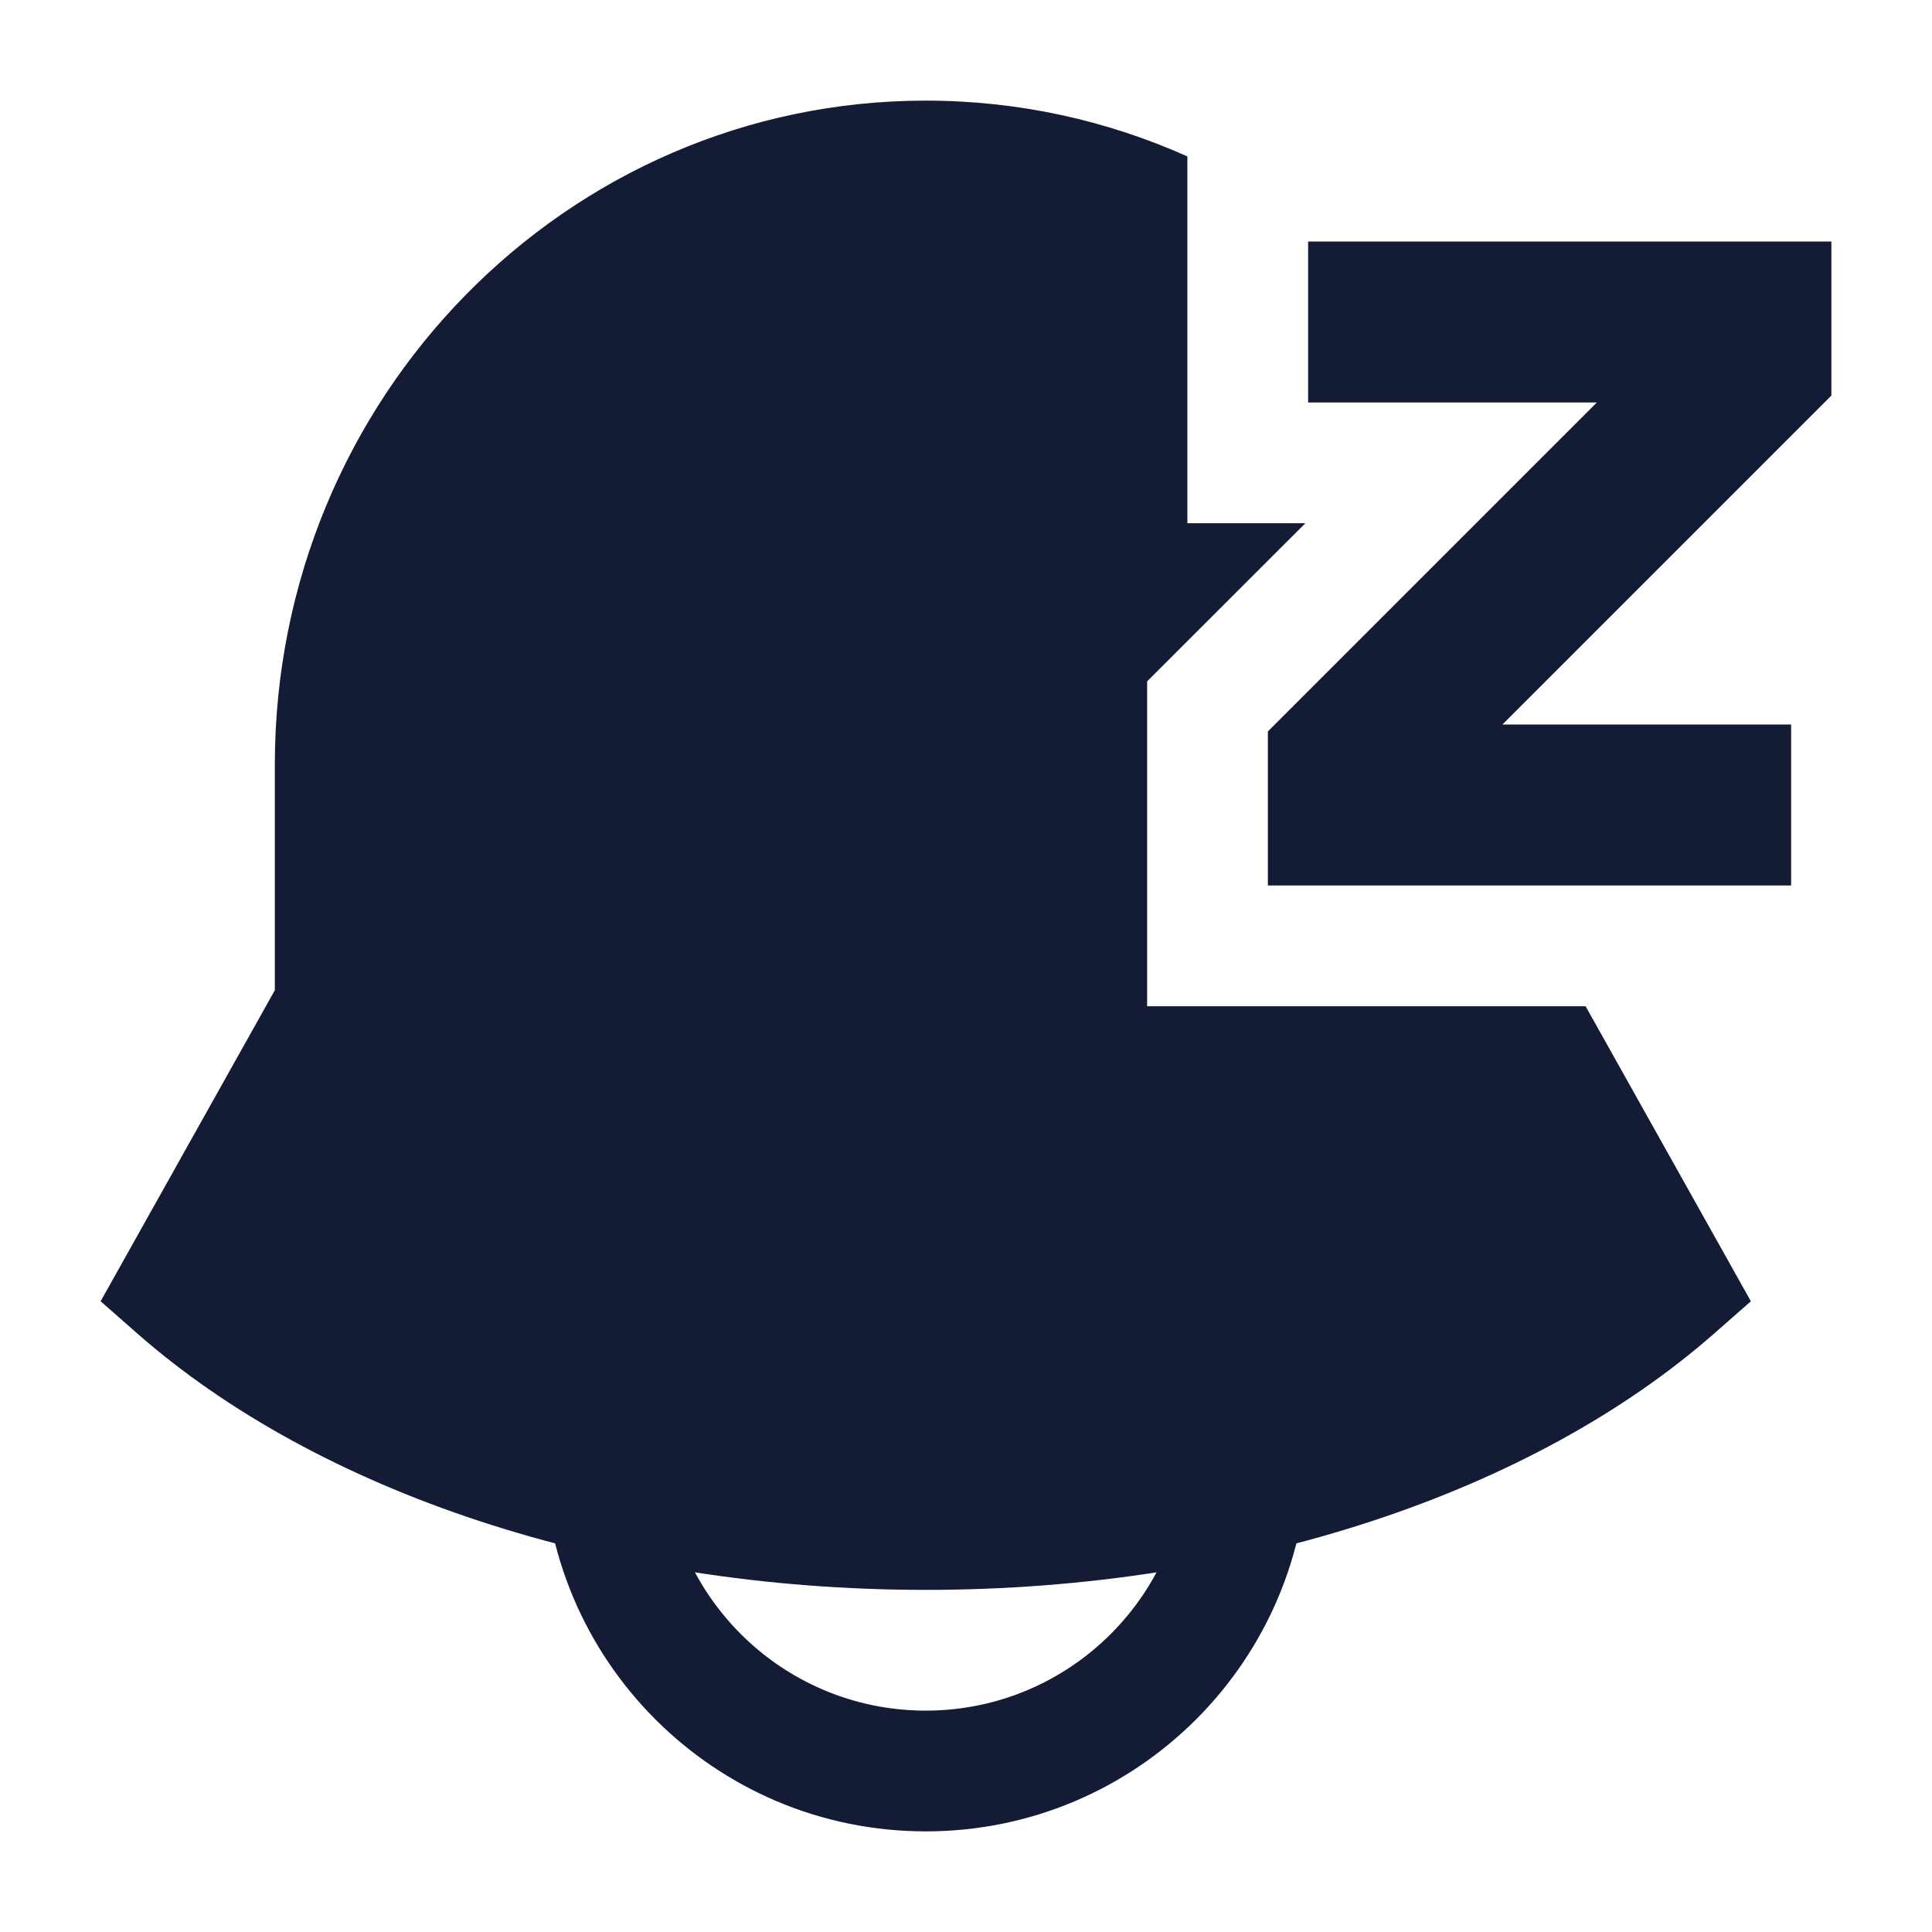 <svg width="24" height="24" viewBox="0 0 24 24" fill="none" xmlns="http://www.w3.org/2000/svg">
<path fill-rule="evenodd" clip-rule="evenodd" d="M11.5 21.25C9.705 21.25 8.25 19.795 8.25 18H6.75C6.75 20.623 8.877 22.75 11.5 22.75C14.123 22.75 16.25 20.623 16.25 18H14.75C14.75 19.795 13.295 21.25 11.5 21.25Z" fill="#141B34"/>
<path fill-rule="evenodd" clip-rule="evenodd" d="M19.836 5H16.25V3H22.75V4.914L18.664 9H22.25V11H15.75V9.086L19.836 5Z" fill="#141B34"/>
<path d="M11.5 1.25C7.034 1.25 3.414 4.944 3.414 9.5V12.301L1.25 16.165L1.71 16.569C3.945 18.529 7.529 19.75 11.5 19.75C15.471 19.75 19.055 18.529 21.29 16.569L21.75 16.165L19.697 12.5H14.25V8.464L16.215 6.5H14.75V1.943C13.755 1.498 12.656 1.25 11.5 1.25Z" fill="#141B34"/>
</svg>
